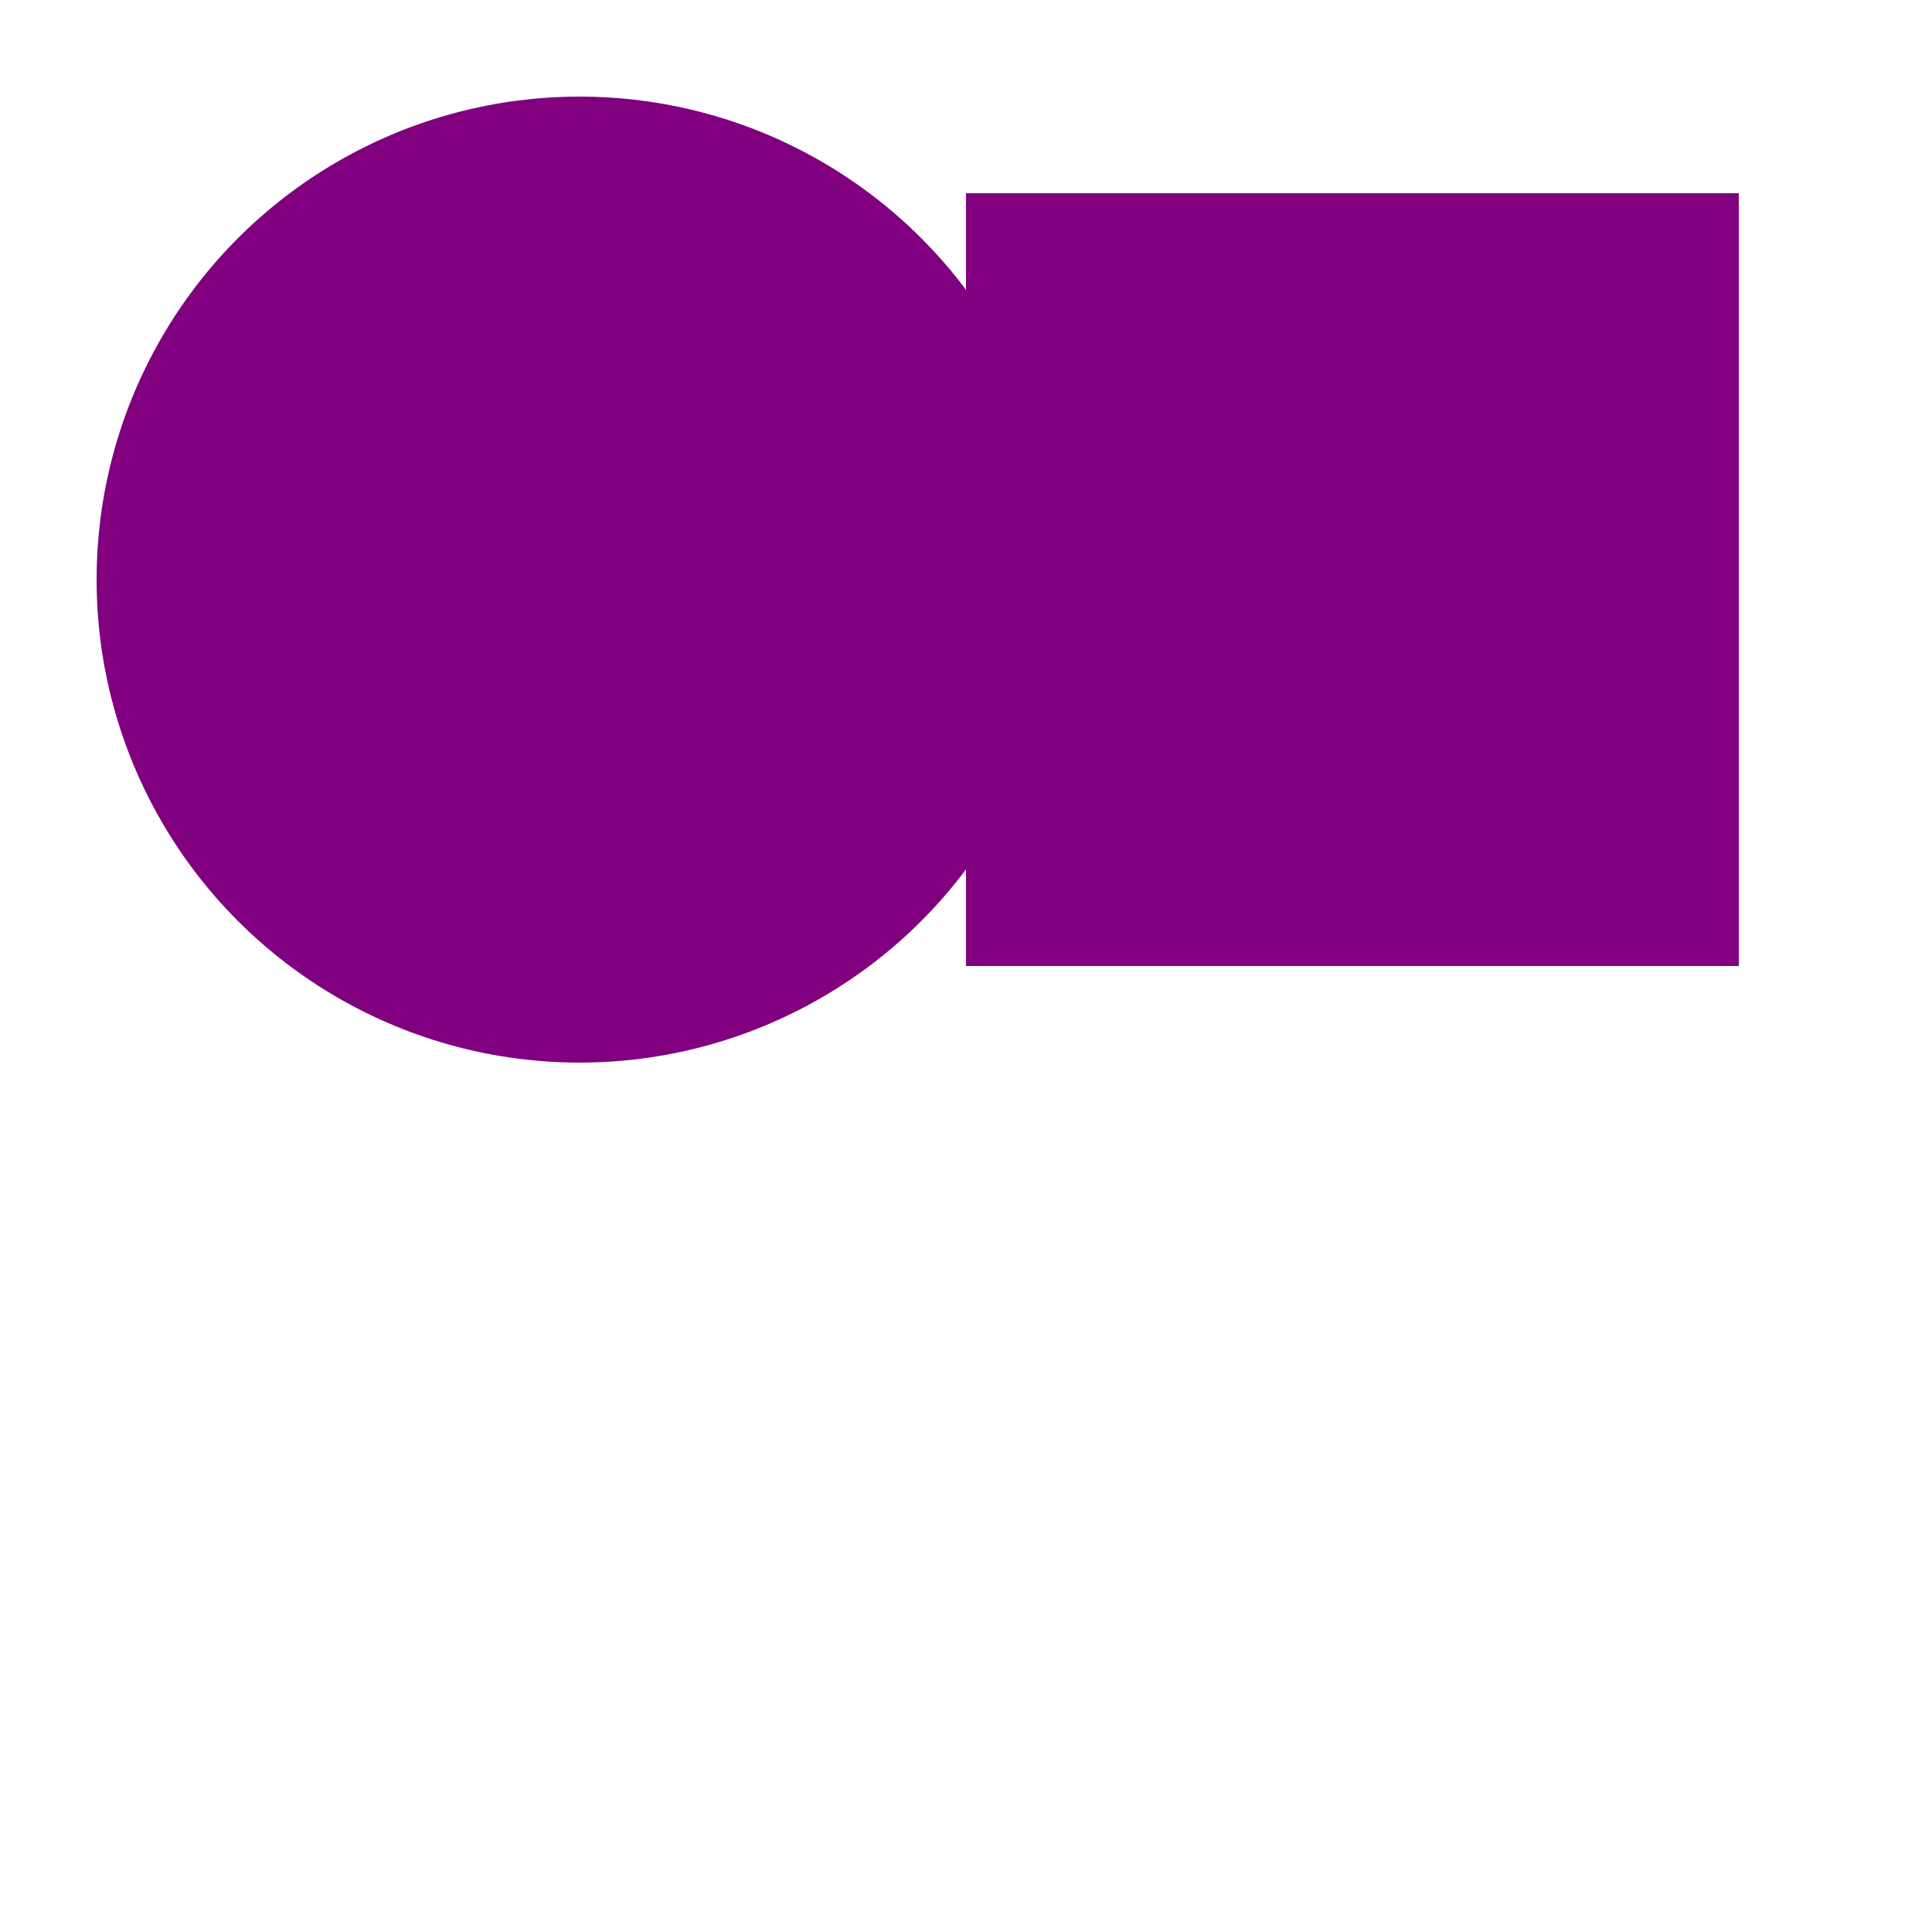 <?xml version="1.0" encoding="UTF-8"?>
<svg version="1.1" width="100px" height="100px" viewBox="0 0 100 100"
    xmlns="http://www.w3.org/2000/svg">
    <defs>
        <clipPath id="multiShape">
            <circle cx="30" cy="30" r="25" />
            <rect x="50" y="10" width="40" height="40" />
        </clipPath>
    </defs>

    <g clip-path="url(#multiShape)">
        <g clip-path="url(#multiShape)">
            <rect
                width="100"
                height="100"
                fill="purple"
            />
            <circle cx="70" cy="70" r="20" fill="orange" />
        </g>
    </g>
</svg>
